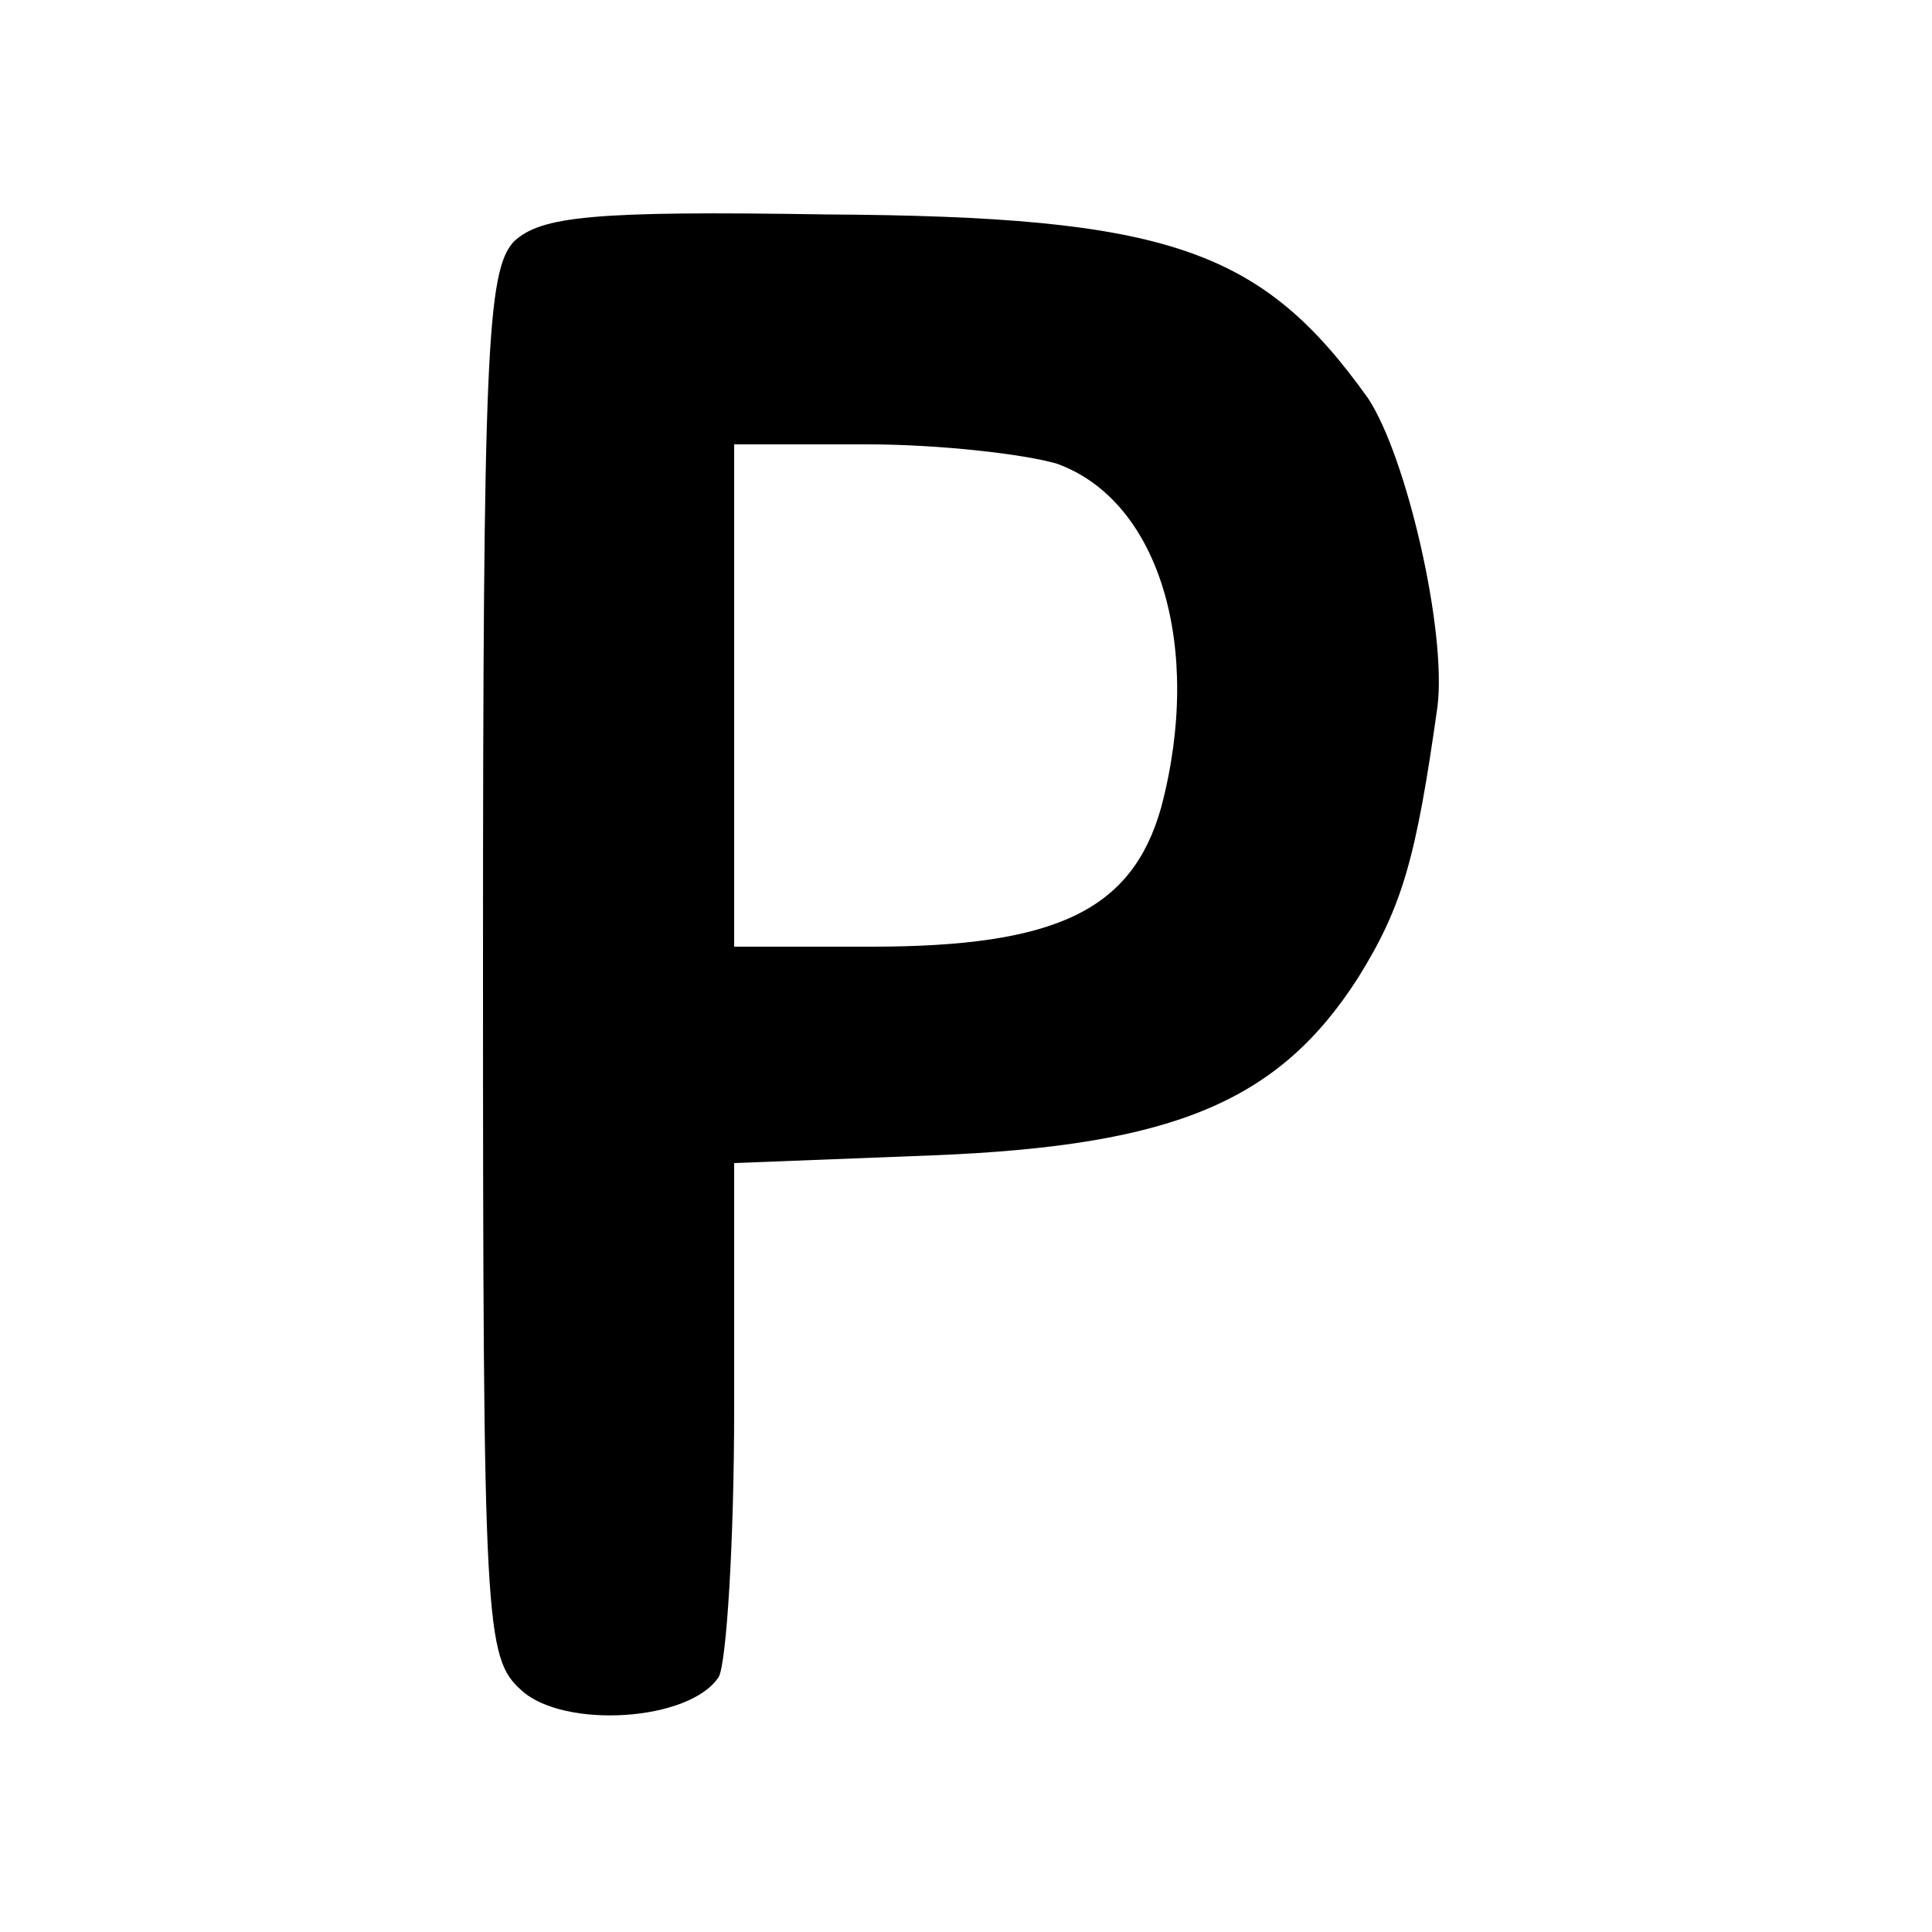 <?xml version="1.0" standalone="no"?>
<!DOCTYPE svg PUBLIC "-//W3C//DTD SVG 20010904//EN"
 "http://www.w3.org/TR/2001/REC-SVG-20010904/DTD/svg10.dtd">
<svg version="1.0" xmlns="http://www.w3.org/2000/svg"
 width="100pt" height="100pt" viewBox="0 0 100 100"
 preserveAspectRatio="xMidYMid meet">
<g transform="translate(0,100) scale(0.1,-0.1)"
fill="#000000" stroke="none">
<path d="M266 875 c-14 -15 -16 -58 -16 -374 0 -344 1 -359 20 -376 22 -20 87
-16 102 7 4 7 8 70 8 139 l0 127 103 4 c125 5 179 28 220 92 23 37 30 62 41
140 5 39 -16 130 -36 160 -55 77 -103 94 -280 95 -122 2 -148 -1 -162 -14z
m281 -115 c53 -19 76 -95 54 -178 -15 -53 -54 -72 -150 -72 l-71 0 0 130 0
130 69 0 c37 0 81 -5 98 -10z"/>
</g>
</svg>
